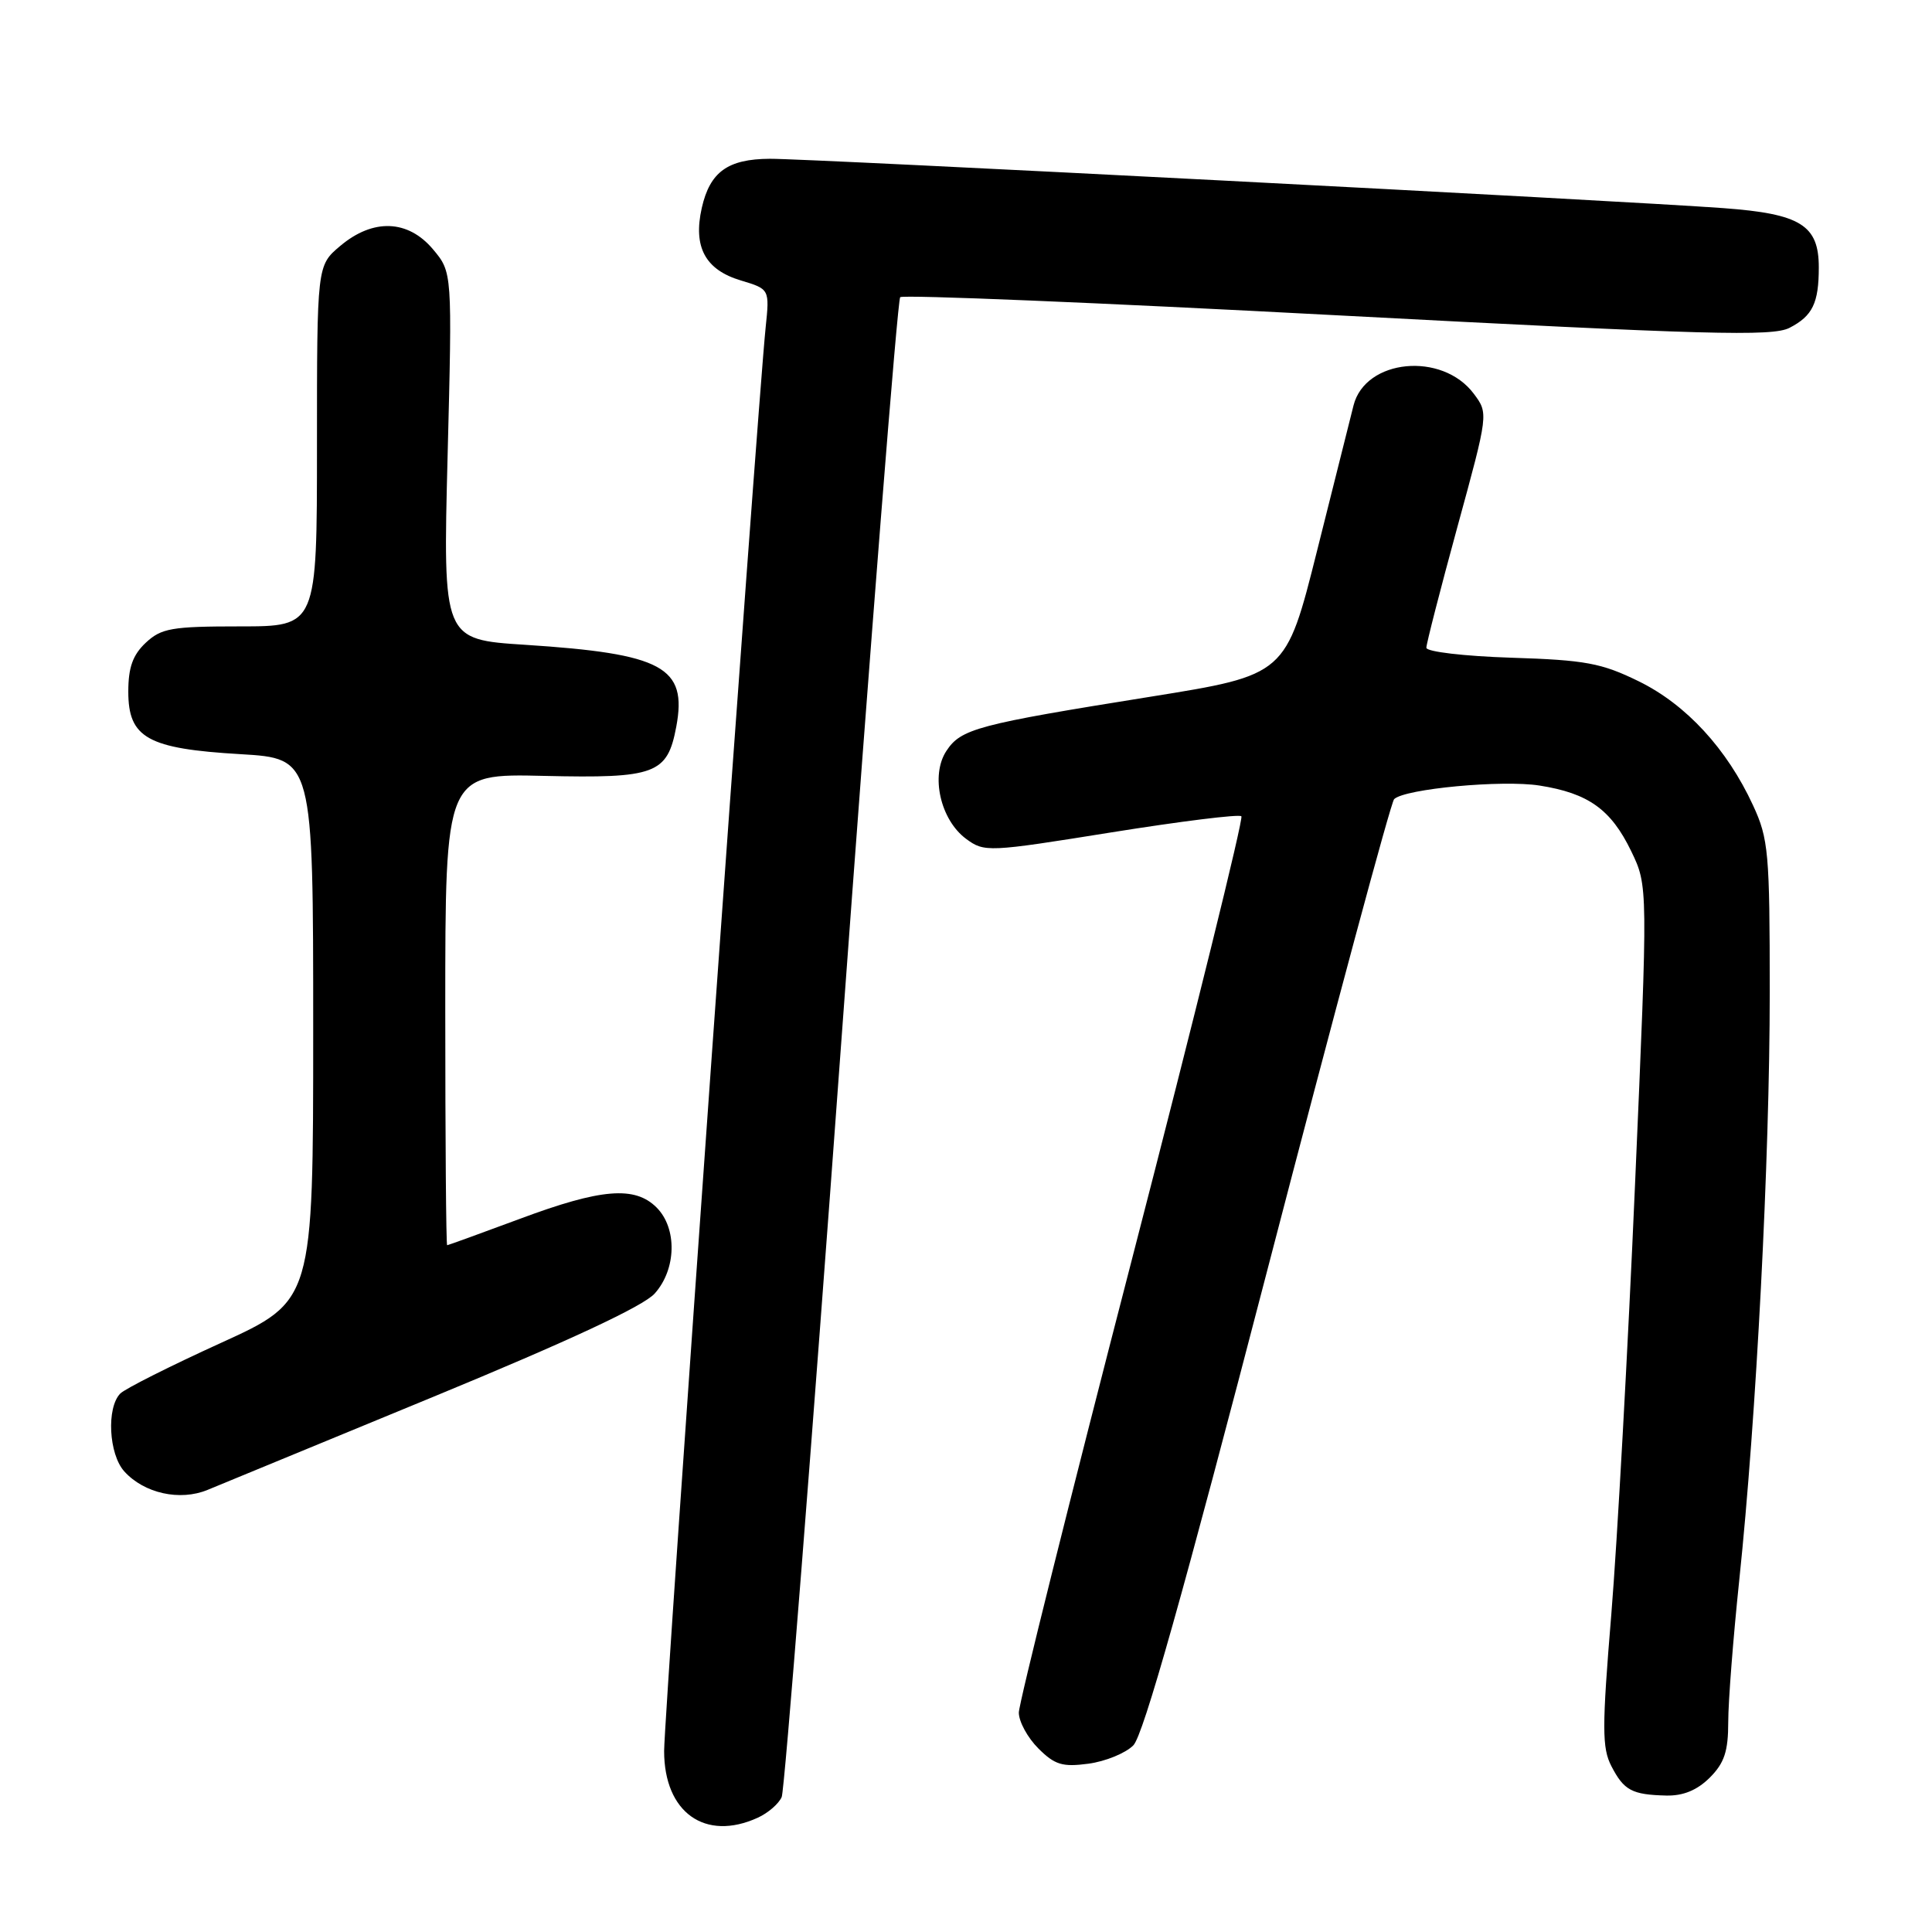 <?xml version="1.0" encoding="UTF-8" standalone="no"?>
<!DOCTYPE svg PUBLIC "-//W3C//DTD SVG 1.1//EN" "http://www.w3.org/Graphics/SVG/1.1/DTD/svg11.dtd" >
<svg xmlns="http://www.w3.org/2000/svg" xmlns:xlink="http://www.w3.org/1999/xlink" version="1.1" viewBox="0 0 256 256">
 <g >
 <path fill="currentColor"
d=" M 100.40 240.86 C 101.77 240.24 103.20 239.00 103.58 238.11 C 103.96 237.23 107.51 192.29 111.46 138.26 C 115.41 84.23 118.93 39.73 119.28 39.38 C 119.63 39.03 145.69 40.11 177.20 41.78 C 226.28 44.37 234.86 44.61 237.12 43.44 C 240.18 41.86 241.00 40.16 241.00 35.42 C 241.00 29.83 238.58 28.33 228.37 27.58 C 214.59 26.57 107.05 21.00 102.00 21.04 C 96.43 21.07 94.07 22.78 92.99 27.55 C 91.82 32.73 93.45 35.75 98.16 37.16 C 101.98 38.31 101.98 38.31 101.45 43.41 C 100.35 54.03 88.00 227.19 88.00 232.02 C 88.00 240.16 93.43 244.04 100.40 240.86 Z  M 226.55 235.55 C 228.49 233.61 229.00 232.06 229.00 228.17 C 229.00 225.47 229.66 217.01 230.46 209.38 C 232.72 187.89 234.50 153.54 234.50 131.50 C 234.50 112.99 234.34 111.14 232.29 106.72 C 228.83 99.22 223.43 93.36 217.15 90.28 C 212.21 87.86 210.09 87.46 200.25 87.15 C 194.03 86.95 189.00 86.36 189.00 85.83 C 189.00 85.30 190.85 78.10 193.11 69.83 C 197.23 54.78 197.23 54.78 195.29 52.18 C 191.10 46.57 180.91 47.55 179.35 53.72 C 178.96 55.25 176.79 63.91 174.52 72.97 C 170.39 89.44 170.39 89.44 152.44 92.32 C 129.45 96.00 127.33 96.56 125.39 99.52 C 123.28 102.75 124.60 108.62 128.01 111.15 C 130.44 112.94 130.90 112.92 147.23 110.30 C 156.42 108.83 164.19 107.86 164.49 108.16 C 164.79 108.46 158.28 134.82 150.02 166.74 C 141.76 198.66 135.00 225.74 135.00 226.93 C 135.00 228.12 136.16 230.25 137.58 231.67 C 139.76 233.85 140.78 234.16 144.22 233.70 C 146.46 233.40 149.14 232.31 150.17 231.27 C 151.49 229.96 156.84 210.96 168.00 168.02 C 176.78 134.26 184.30 106.30 184.73 105.89 C 186.13 104.52 199.06 103.31 204.00 104.09 C 210.48 105.11 213.46 107.25 216.14 112.78 C 218.37 117.40 218.37 117.40 216.65 156.95 C 215.71 178.70 214.29 204.32 213.51 213.87 C 212.26 228.98 212.27 231.61 213.52 234.03 C 215.18 237.24 216.24 237.81 220.80 237.92 C 223.03 237.97 224.88 237.21 226.55 235.55 Z  M 57.50 185.05 C 75.44 177.65 85.26 173.07 86.75 171.40 C 89.63 168.19 89.75 162.75 87.00 160.00 C 84.12 157.12 79.66 157.48 68.89 161.50 C 63.72 163.42 59.39 164.99 59.25 165.00 C 59.11 165.00 59.00 150.94 59.00 133.75 C 59.00 102.50 59.00 102.50 72.11 102.81 C 86.87 103.15 88.43 102.57 89.61 96.29 C 91.09 88.38 87.83 86.62 69.59 85.44 C 58.69 84.74 58.69 84.74 59.31 60.41 C 59.93 36.08 59.93 36.08 57.38 33.04 C 54.06 29.09 49.43 28.92 45.08 32.59 C 42.00 35.18 42.00 35.18 42.00 59.09 C 42.00 83.00 42.00 83.00 31.81 83.00 C 22.73 83.00 21.38 83.24 19.31 85.17 C 17.59 86.79 17.00 88.45 17.00 91.65 C 17.00 97.78 19.56 99.21 31.85 99.93 C 41.50 100.50 41.50 100.50 41.50 136.44 C 41.50 172.37 41.50 172.37 29.28 177.94 C 22.56 181.00 16.56 184.02 15.94 184.65 C 14.09 186.53 14.41 192.69 16.47 194.97 C 19.10 197.88 23.84 198.93 27.50 197.42 C 29.15 196.74 42.65 191.18 57.50 185.05 Z "/>
</g>
</svg>